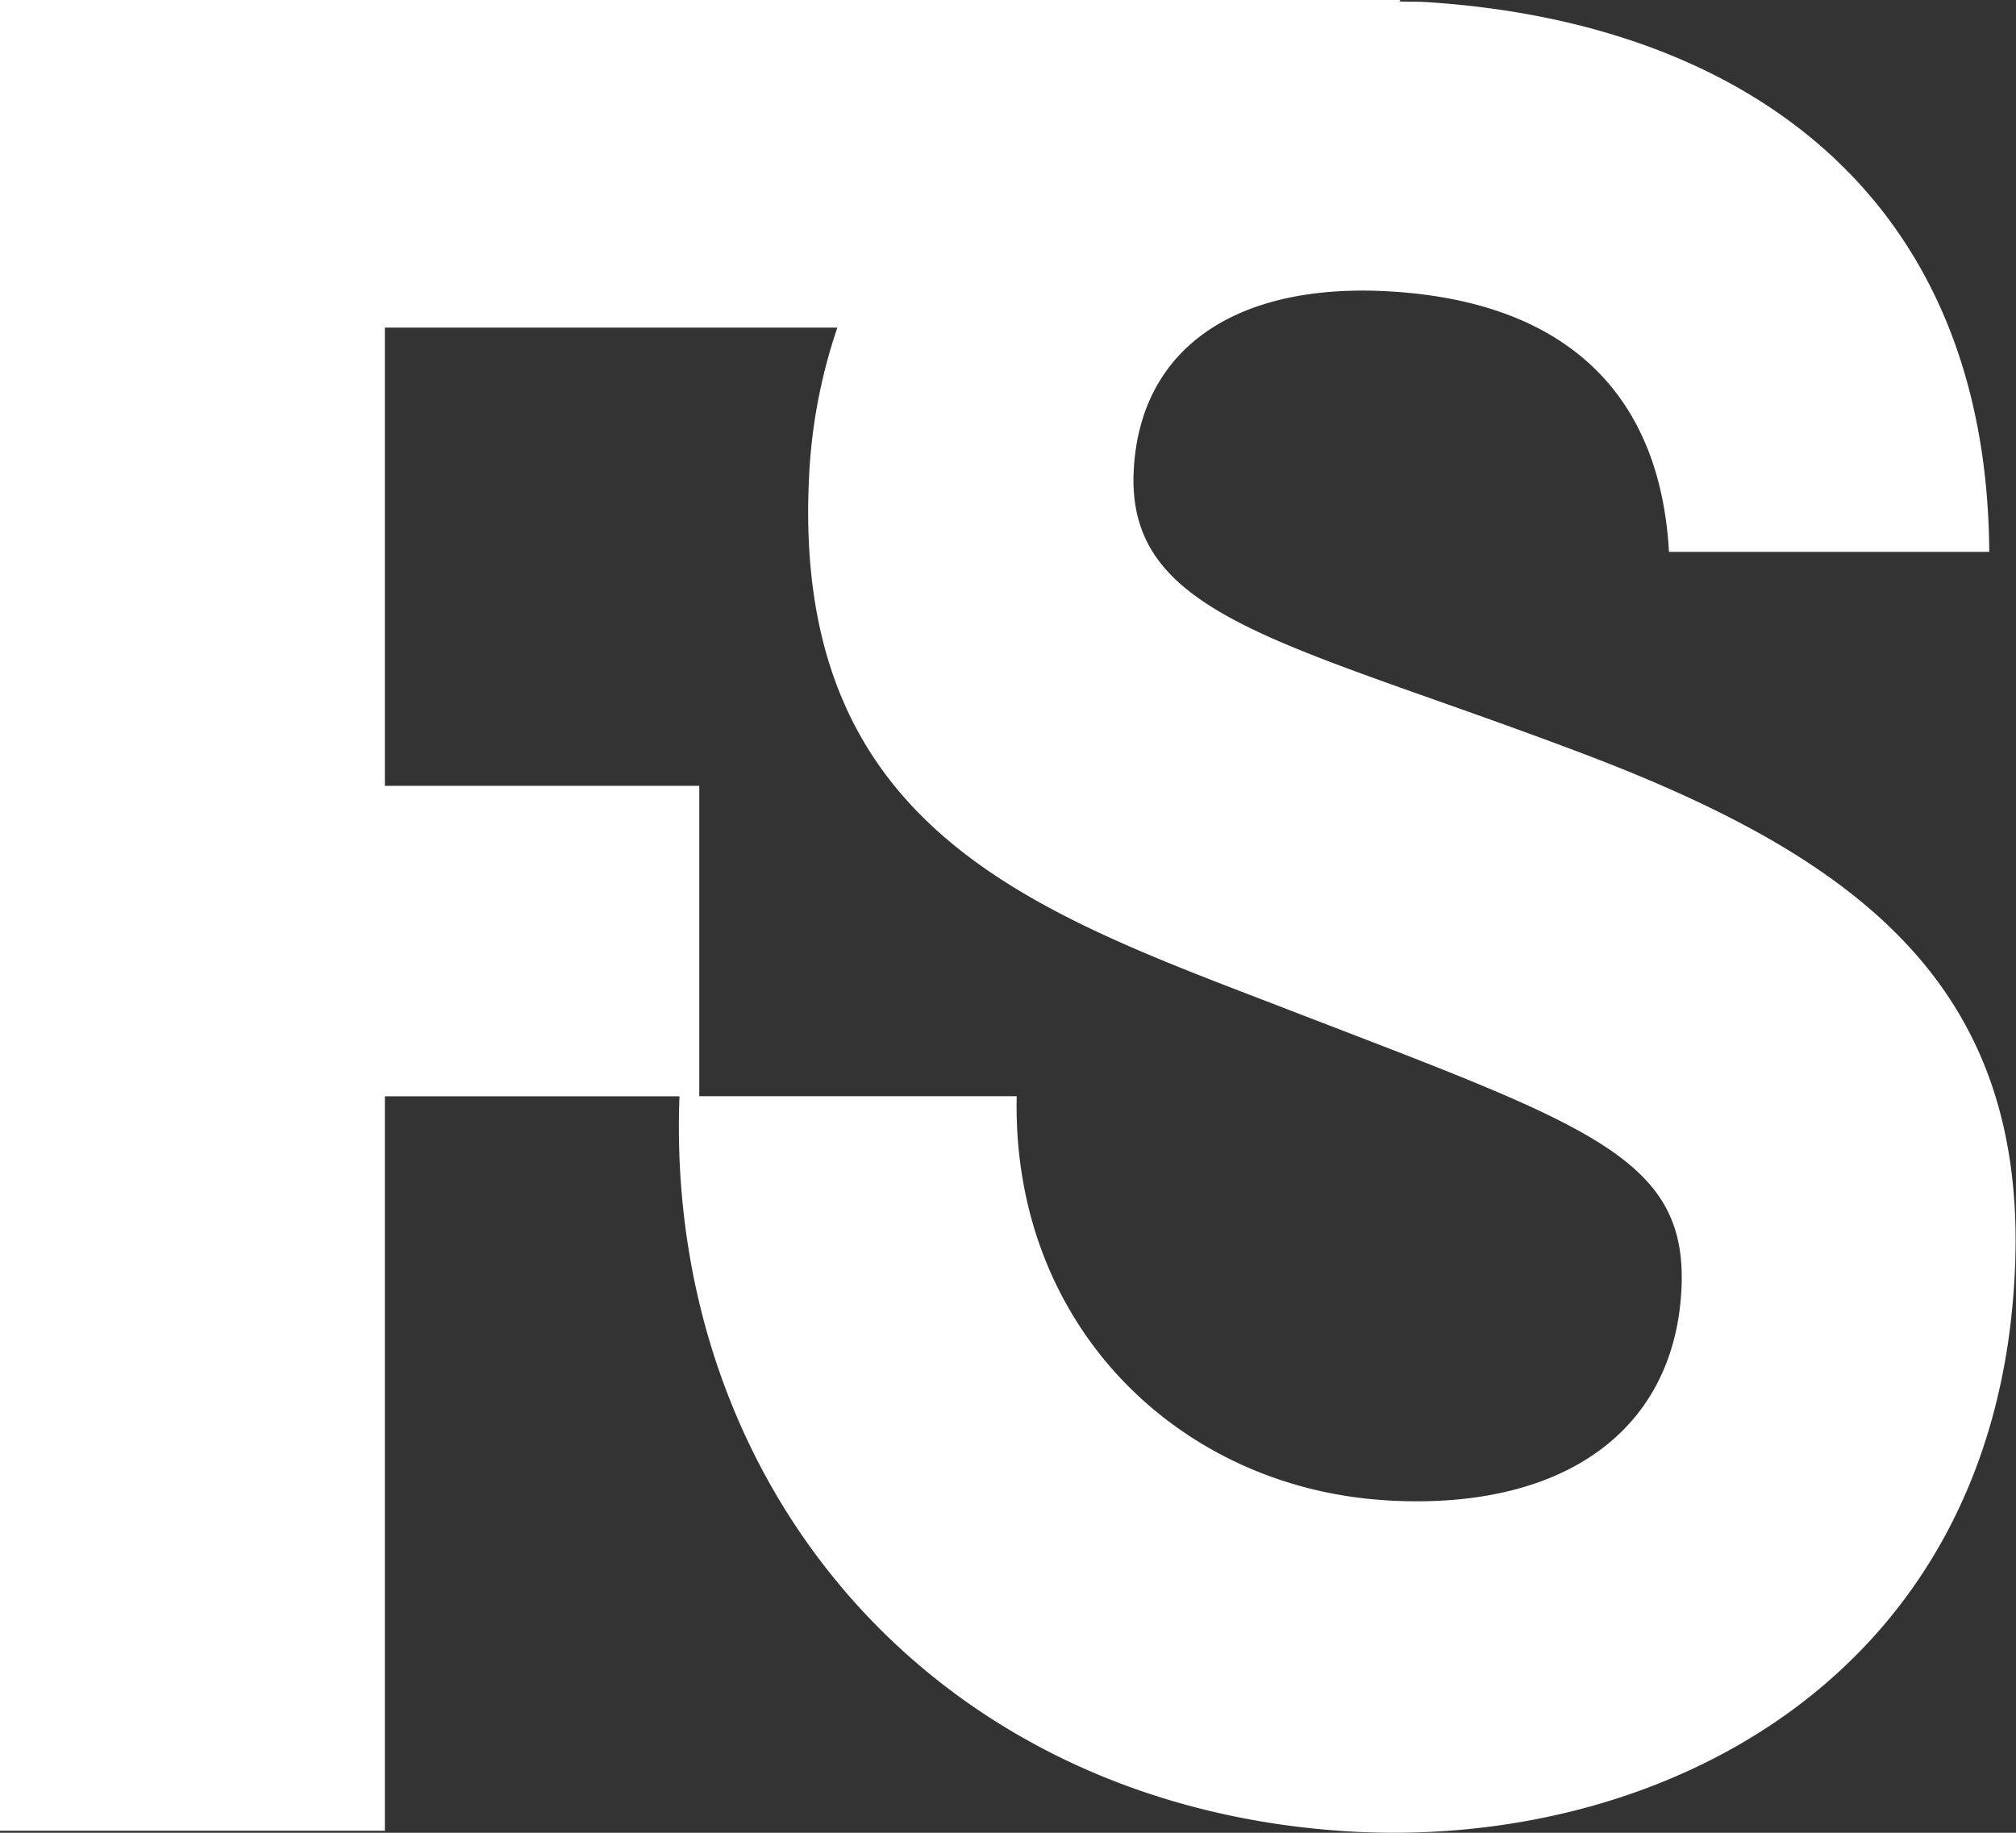 <svg xmlns="http://www.w3.org/2000/svg" viewBox="0 0 220 200">
	<rect x="0" y="0" width="220" height="200" fill="#333333" stroke="none"/>
	<path fill="white" d="M173.62,82.57c-32.9-12.54-50.71-15-49.9-31.2.66-13.37,11.17-20.6,28.11-19.56,19,1.17,29.33,11.08,30.3,28.41h34.95c-.24-39.32-27.25-57.87-61.56-60-1-.06-1.88,0-2.82-.07l.13-.17H0v199.8H42V119.63H74.15C72.53,161.84,101.63,197,147,199.84c34.12,2.1,70.68-16.78,72.86-60.8C221.46,107.86,203,93.85,173.62,82.57Zm-22.45,81.14c-22.35-1.38-40.77-18.89-40.22-44.09H76.31V85.75H42v-50H91.38a59,59,0,0,0-3.09,16.29c-1.89,38,23.85,47.2,50.72,57.53,34,13.14,45.21,16.45,44.48,31.12C182.71,156.2,170.48,164.91,151.18,163.72Z"/>
</svg>